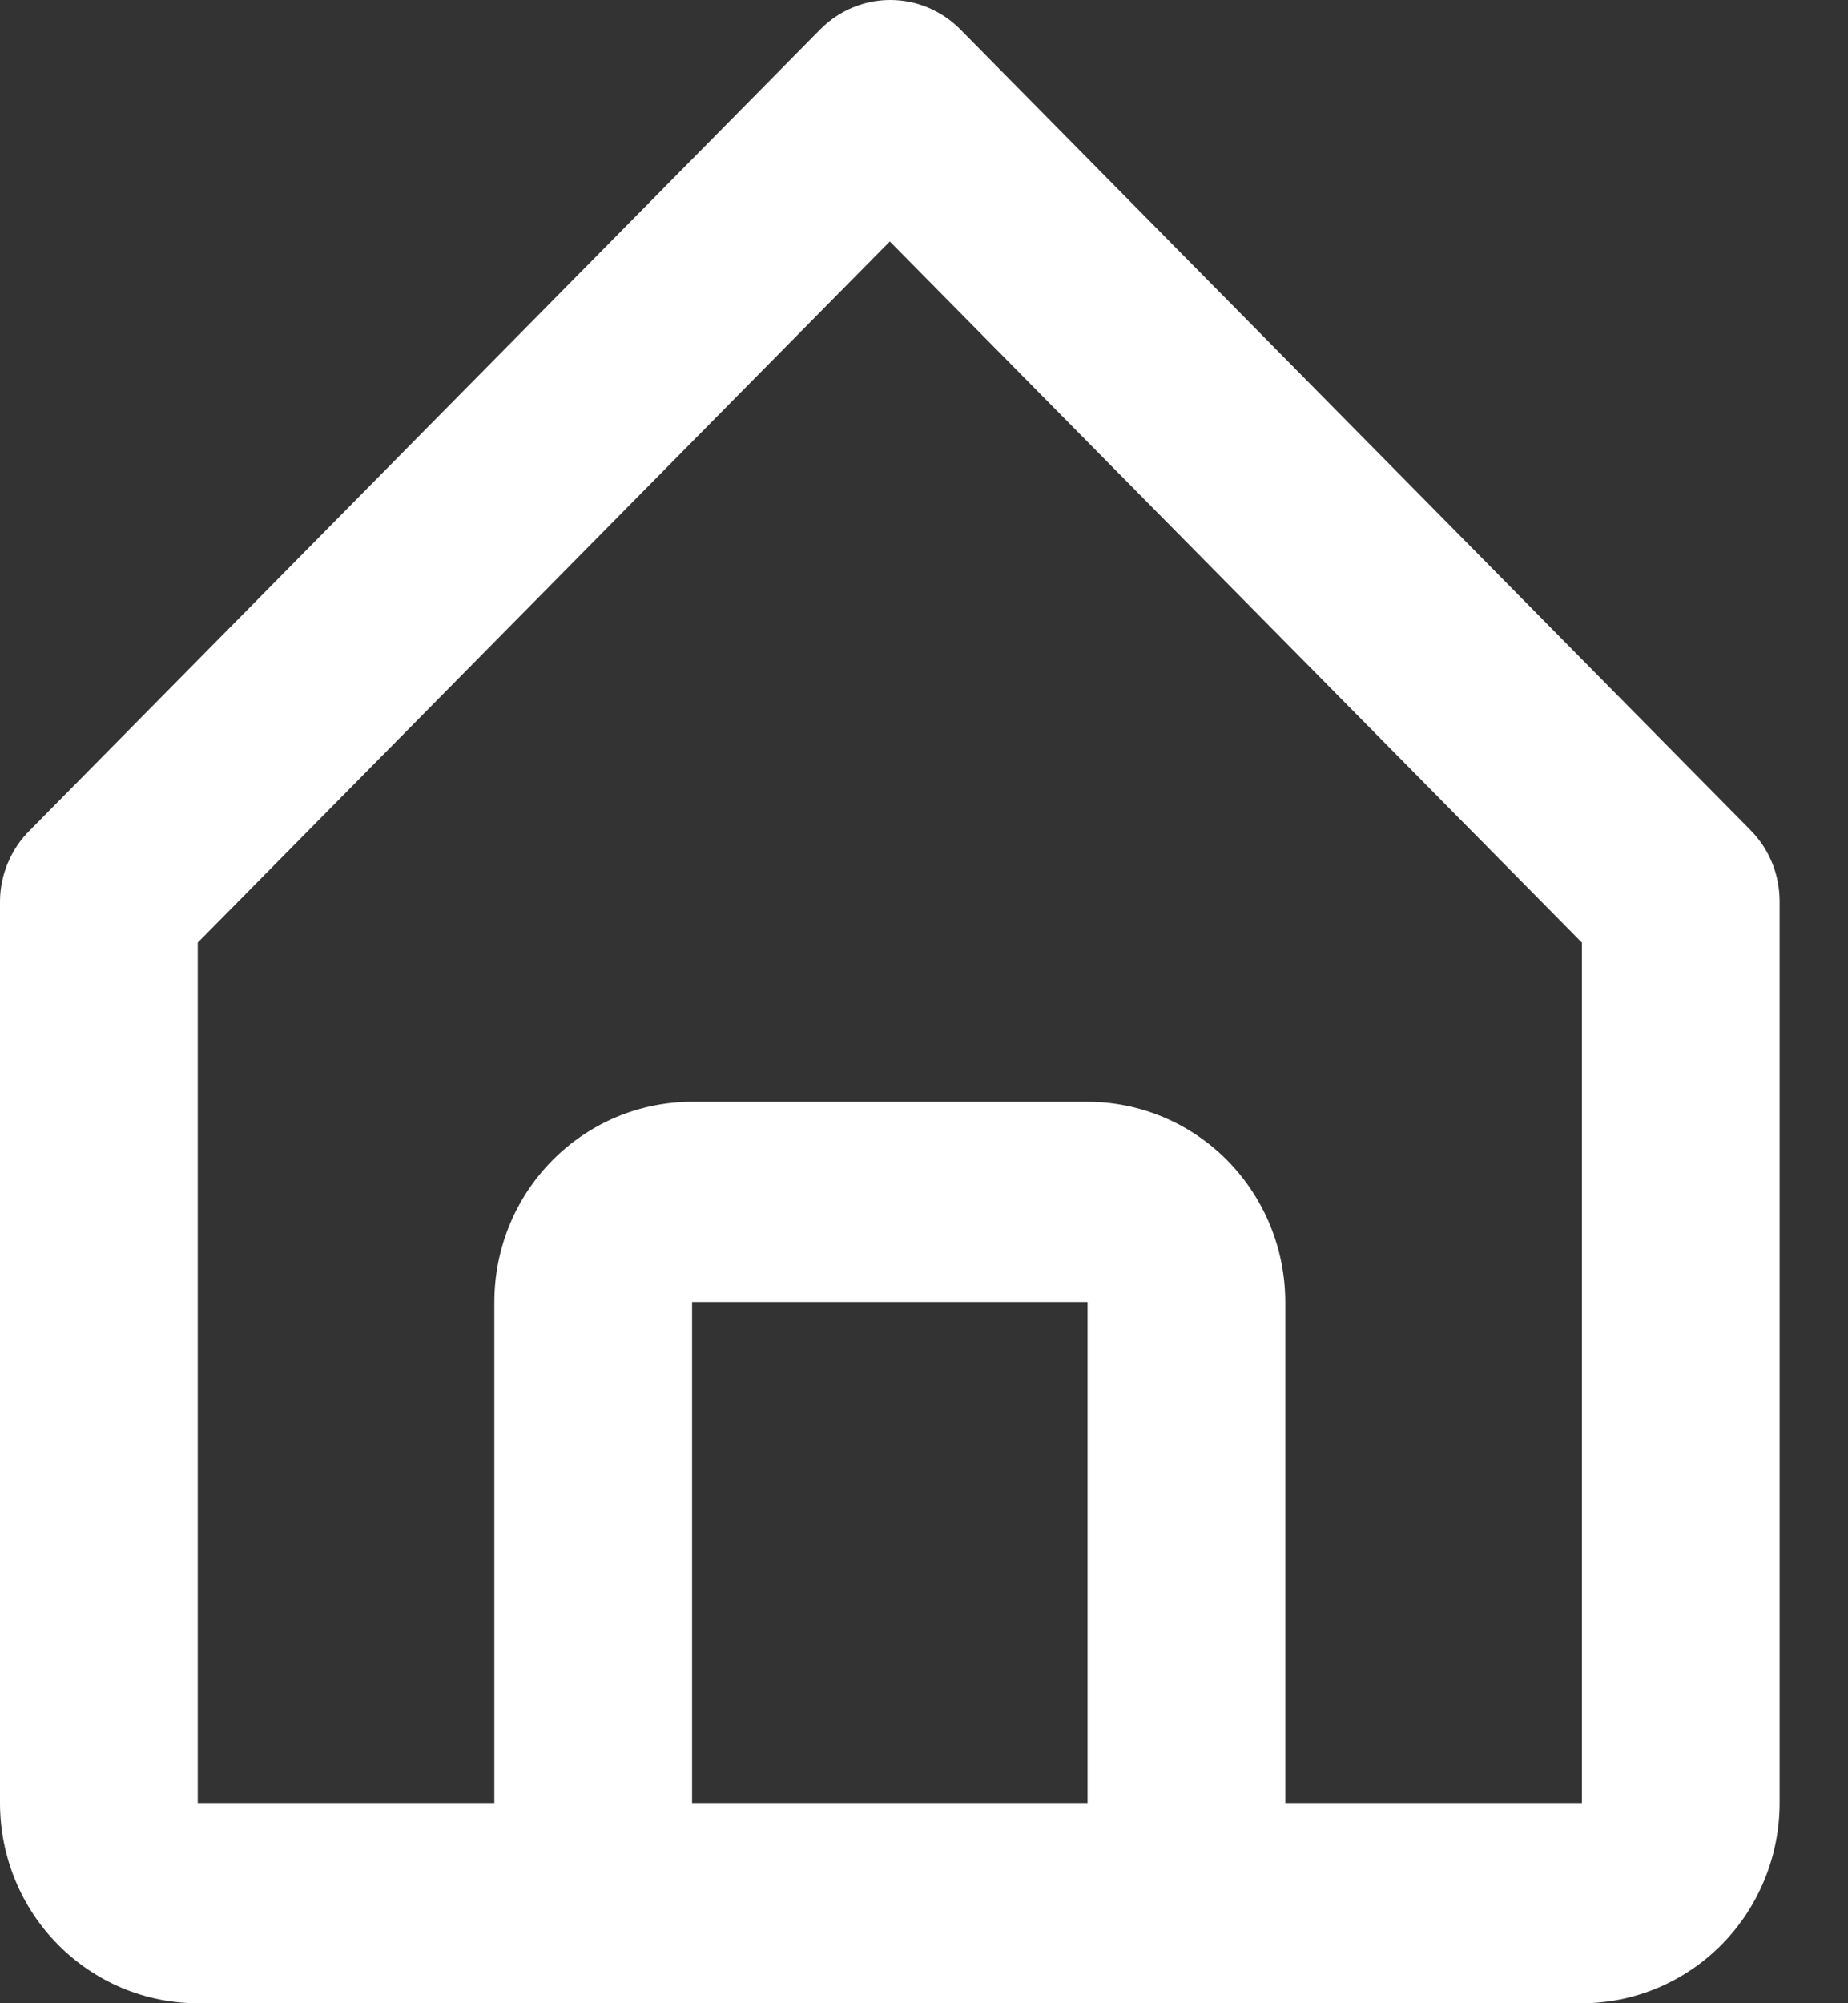 <svg width="12" height="13" viewBox="0 0 12 13" fill="none" xmlns="http://www.w3.org/2000/svg">
<rect x="0" y="0" width="12" height="13" fill="#333333" stroke="none"/>
<path d="M1.284 13H10.272C10.612 13 10.939 12.863 11.18 12.619C11.42 12.376 11.556 12.045 11.556 11.7V5.85C11.556 5.765 11.54 5.68 11.508 5.601C11.476 5.522 11.429 5.45 11.369 5.389L6.234 0.189C6.113 0.068 5.951 0 5.781 0C5.611 0 5.449 0.068 5.328 0.189L0.193 5.389C0.132 5.449 0.084 5.521 0.051 5.6C0.018 5.679 0 5.764 0 5.85V11.7C0 12.045 0.135 12.376 0.376 12.619C0.617 12.863 0.943 13 1.284 13ZM4.494 11.7V8.45H7.062V11.7H4.494ZM1.284 6.117L5.778 1.567L10.272 6.117V11.7H8.346V8.45C8.346 8.105 8.21 7.775 7.97 7.531C7.729 7.287 7.402 7.15 7.062 7.15H4.494C4.153 7.15 3.827 7.287 3.586 7.531C3.345 7.775 3.21 8.105 3.21 8.45V11.7H1.284V6.117Z" fill="white"/>
</svg>
